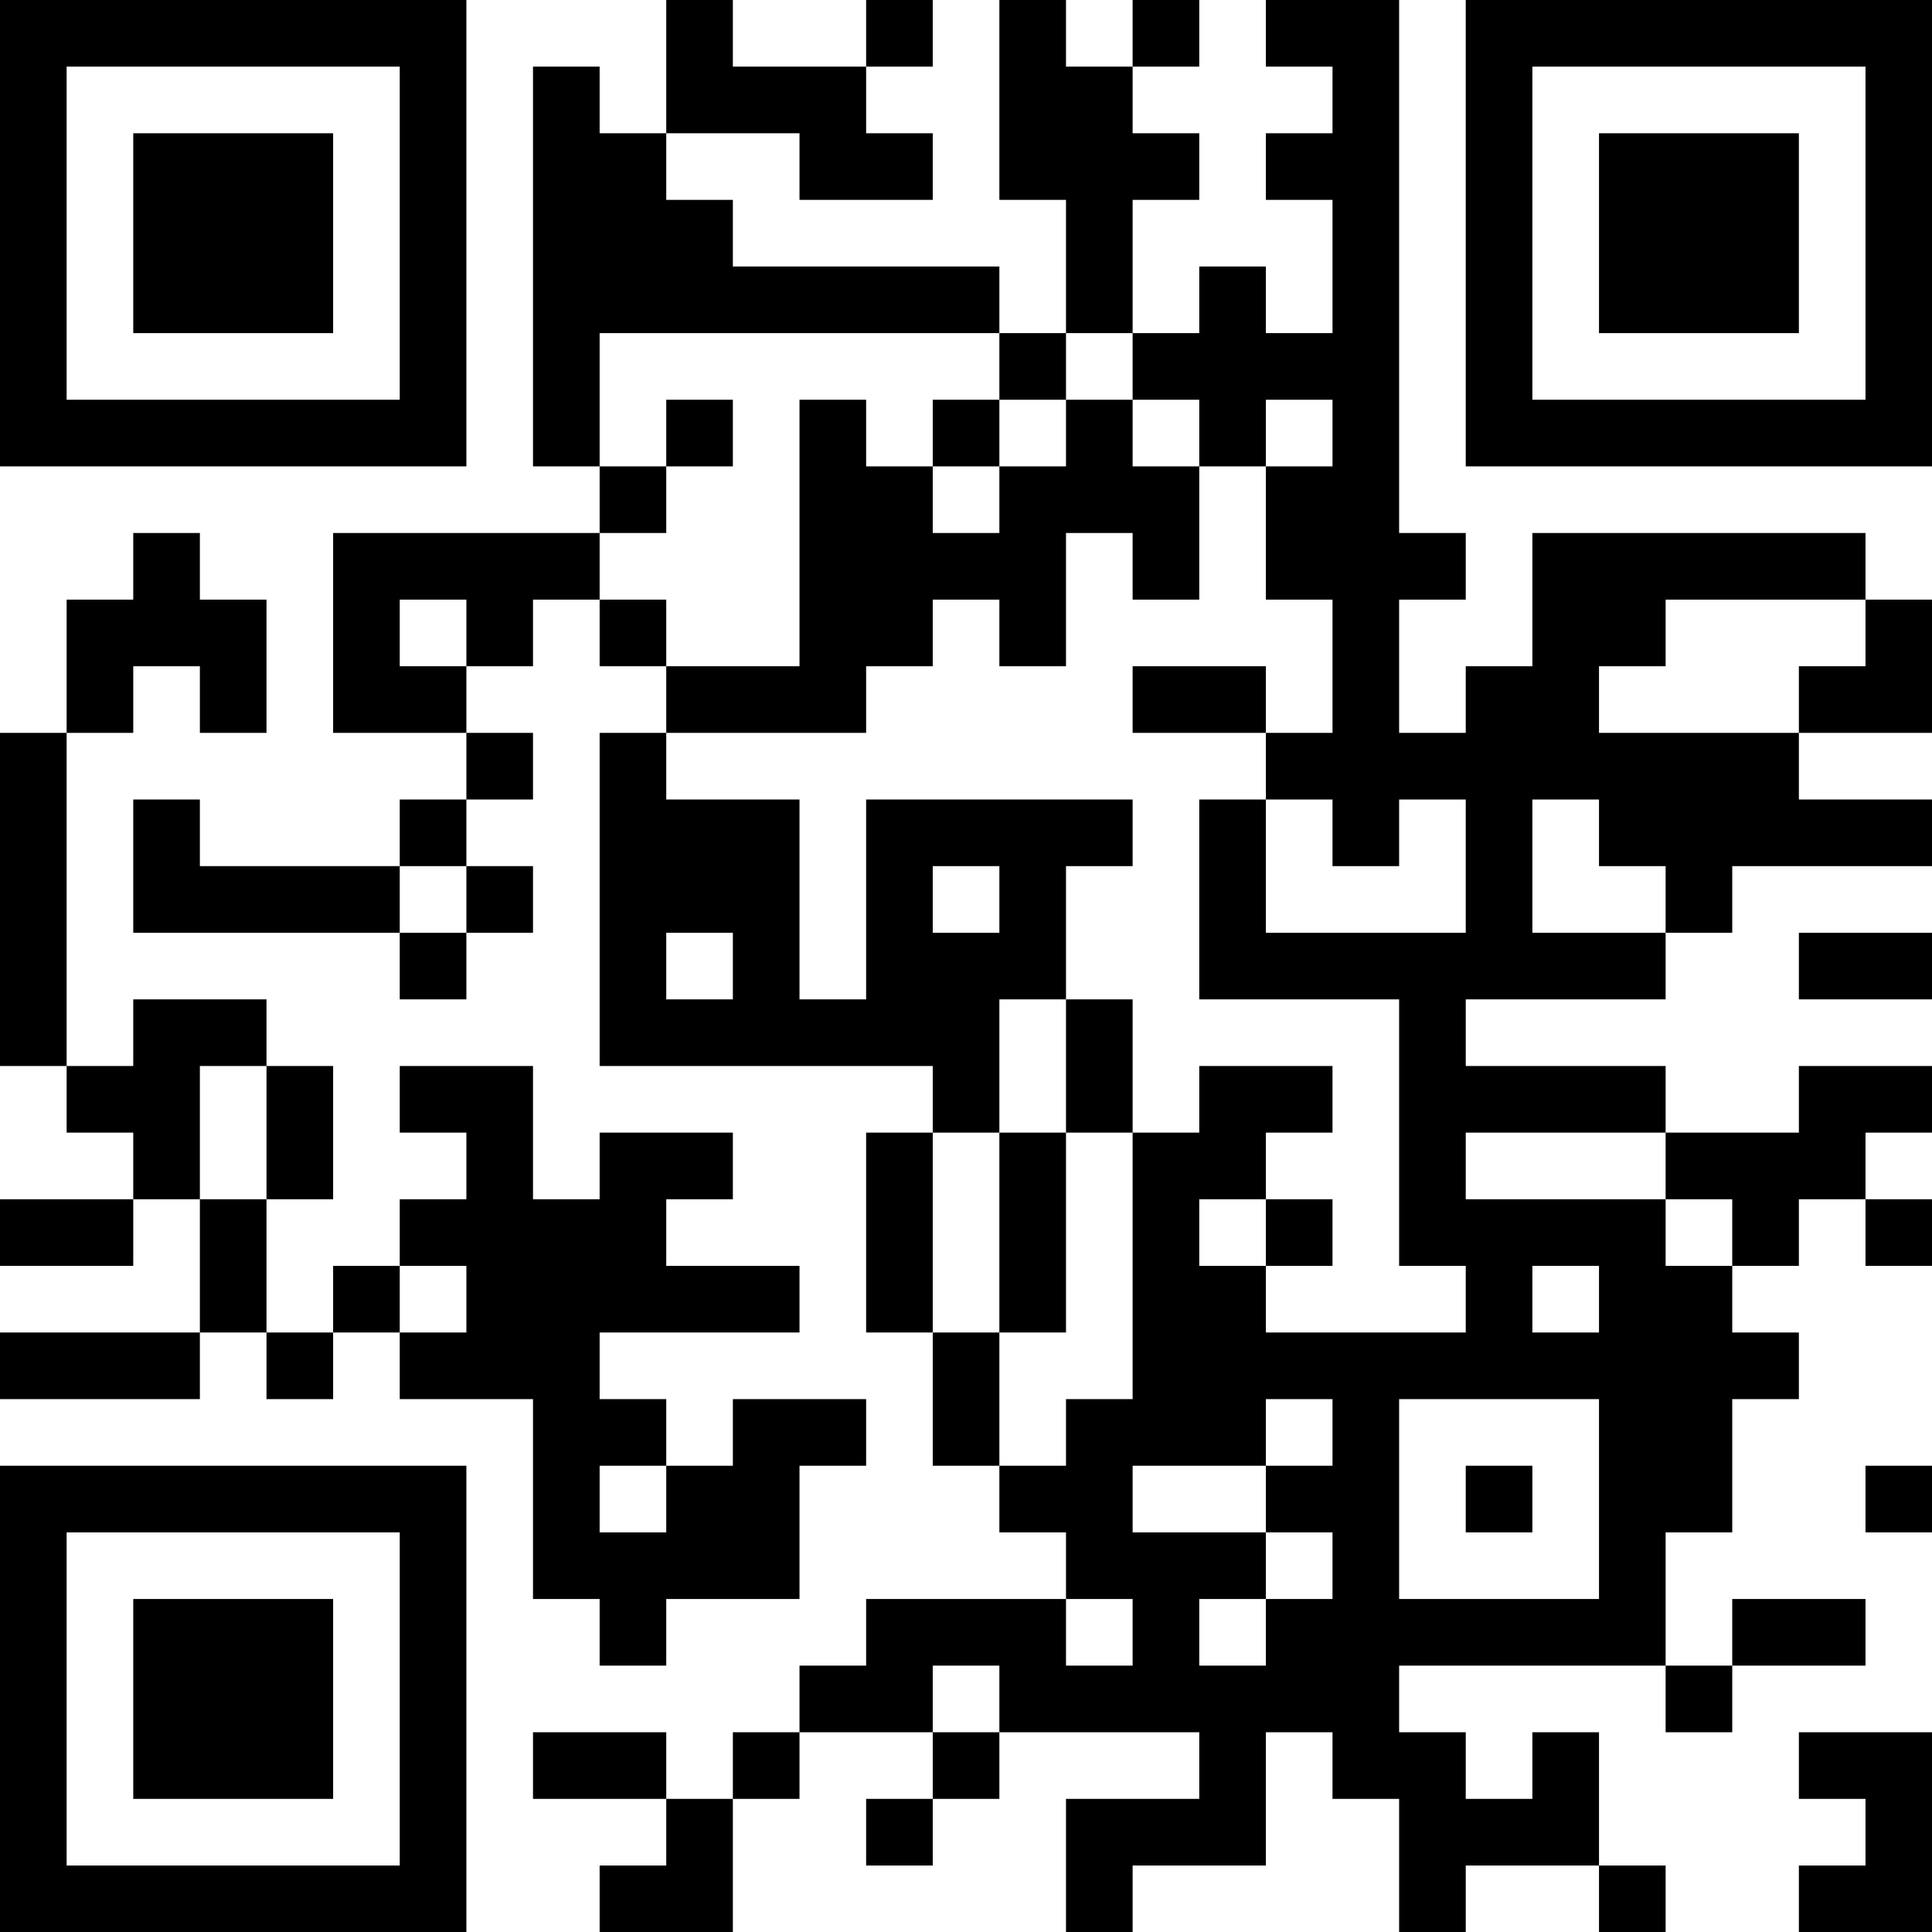 <?xml version="1.0" encoding="UTF-8"?>
<svg xmlns="http://www.w3.org/2000/svg" version="1.1" width="200" height="200" viewBox="0 0 200 200"><rect x="0" y="0" width="200" height="200" fill="#ffffff"/><g transform="scale(6.897)"><g transform="translate(0,0)"><path fill-rule="evenodd" d="M10 0L10 2L9 2L9 1L8 1L8 7L9 7L9 8L5 8L5 11L7 11L7 12L6 12L6 13L3 13L3 12L2 12L2 14L6 14L6 15L7 15L7 14L8 14L8 13L7 13L7 12L8 12L8 11L7 11L7 10L8 10L8 9L9 9L9 10L10 10L10 11L9 11L9 16L14 16L14 17L13 17L13 20L14 20L14 22L15 22L15 23L16 23L16 24L13 24L13 25L12 25L12 26L11 26L11 27L10 27L10 26L8 26L8 27L10 27L10 28L9 28L9 29L11 29L11 27L12 27L12 26L14 26L14 27L13 27L13 28L14 28L14 27L15 27L15 26L18 26L18 27L16 27L16 29L17 29L17 28L19 28L19 26L20 26L20 27L21 27L21 29L22 29L22 28L24 28L24 29L25 29L25 28L24 28L24 26L23 26L23 27L22 27L22 26L21 26L21 25L25 25L25 26L26 26L26 25L28 25L28 24L26 24L26 25L25 25L25 23L26 23L26 21L27 21L27 20L26 20L26 19L27 19L27 18L28 18L28 19L29 19L29 18L28 18L28 17L29 17L29 16L27 16L27 17L25 17L25 16L22 16L22 15L25 15L25 14L26 14L26 13L29 13L29 12L27 12L27 11L29 11L29 9L28 9L28 8L23 8L23 10L22 10L22 11L21 11L21 9L22 9L22 8L21 8L21 0L19 0L19 1L20 1L20 2L19 2L19 3L20 3L20 5L19 5L19 4L18 4L18 5L17 5L17 3L18 3L18 2L17 2L17 1L18 1L18 0L17 0L17 1L16 1L16 0L15 0L15 3L16 3L16 5L15 5L15 4L11 4L11 3L10 3L10 2L12 2L12 3L14 3L14 2L13 2L13 1L14 1L14 0L13 0L13 1L11 1L11 0ZM9 5L9 7L10 7L10 8L9 8L9 9L10 9L10 10L12 10L12 6L13 6L13 7L14 7L14 8L15 8L15 7L16 7L16 6L17 6L17 7L18 7L18 9L17 9L17 8L16 8L16 10L15 10L15 9L14 9L14 10L13 10L13 11L10 11L10 12L12 12L12 15L13 15L13 12L17 12L17 13L16 13L16 15L15 15L15 17L14 17L14 20L15 20L15 22L16 22L16 21L17 21L17 17L18 17L18 16L20 16L20 17L19 17L19 18L18 18L18 19L19 19L19 20L22 20L22 19L21 19L21 15L18 15L18 12L19 12L19 14L22 14L22 12L21 12L21 13L20 13L20 12L19 12L19 11L20 11L20 9L19 9L19 7L20 7L20 6L19 6L19 7L18 7L18 6L17 6L17 5L16 5L16 6L15 6L15 5ZM10 6L10 7L11 7L11 6ZM14 6L14 7L15 7L15 6ZM2 8L2 9L1 9L1 11L0 11L0 16L1 16L1 17L2 17L2 18L0 18L0 19L2 19L2 18L3 18L3 20L0 20L0 21L3 21L3 20L4 20L4 21L5 21L5 20L6 20L6 21L8 21L8 24L9 24L9 25L10 25L10 24L12 24L12 22L13 22L13 21L11 21L11 22L10 22L10 21L9 21L9 20L12 20L12 19L10 19L10 18L11 18L11 17L9 17L9 18L8 18L8 16L6 16L6 17L7 17L7 18L6 18L6 19L5 19L5 20L4 20L4 18L5 18L5 16L4 16L4 15L2 15L2 16L1 16L1 11L2 11L2 10L3 10L3 11L4 11L4 9L3 9L3 8ZM6 9L6 10L7 10L7 9ZM25 9L25 10L24 10L24 11L27 11L27 10L28 10L28 9ZM17 10L17 11L19 11L19 10ZM23 12L23 14L25 14L25 13L24 13L24 12ZM6 13L6 14L7 14L7 13ZM14 13L14 14L15 14L15 13ZM10 14L10 15L11 15L11 14ZM27 14L27 15L29 15L29 14ZM16 15L16 17L15 17L15 20L16 20L16 17L17 17L17 15ZM3 16L3 18L4 18L4 16ZM22 17L22 18L25 18L25 19L26 19L26 18L25 18L25 17ZM19 18L19 19L20 19L20 18ZM6 19L6 20L7 20L7 19ZM23 19L23 20L24 20L24 19ZM19 21L19 22L17 22L17 23L19 23L19 24L18 24L18 25L19 25L19 24L20 24L20 23L19 23L19 22L20 22L20 21ZM21 21L21 24L24 24L24 21ZM9 22L9 23L10 23L10 22ZM22 22L22 23L23 23L23 22ZM28 22L28 23L29 23L29 22ZM16 24L16 25L17 25L17 24ZM14 25L14 26L15 26L15 25ZM27 26L27 27L28 27L28 28L27 28L27 29L29 29L29 26ZM0 0L0 7L7 7L7 0ZM1 1L1 6L6 6L6 1ZM2 2L2 5L5 5L5 2ZM22 0L22 7L29 7L29 0ZM23 1L23 6L28 6L28 1ZM24 2L24 5L27 5L27 2ZM0 22L0 29L7 29L7 22ZM1 23L1 28L6 28L6 23ZM2 24L2 27L5 27L5 24Z" fill="#000000"/></g></g></svg>
